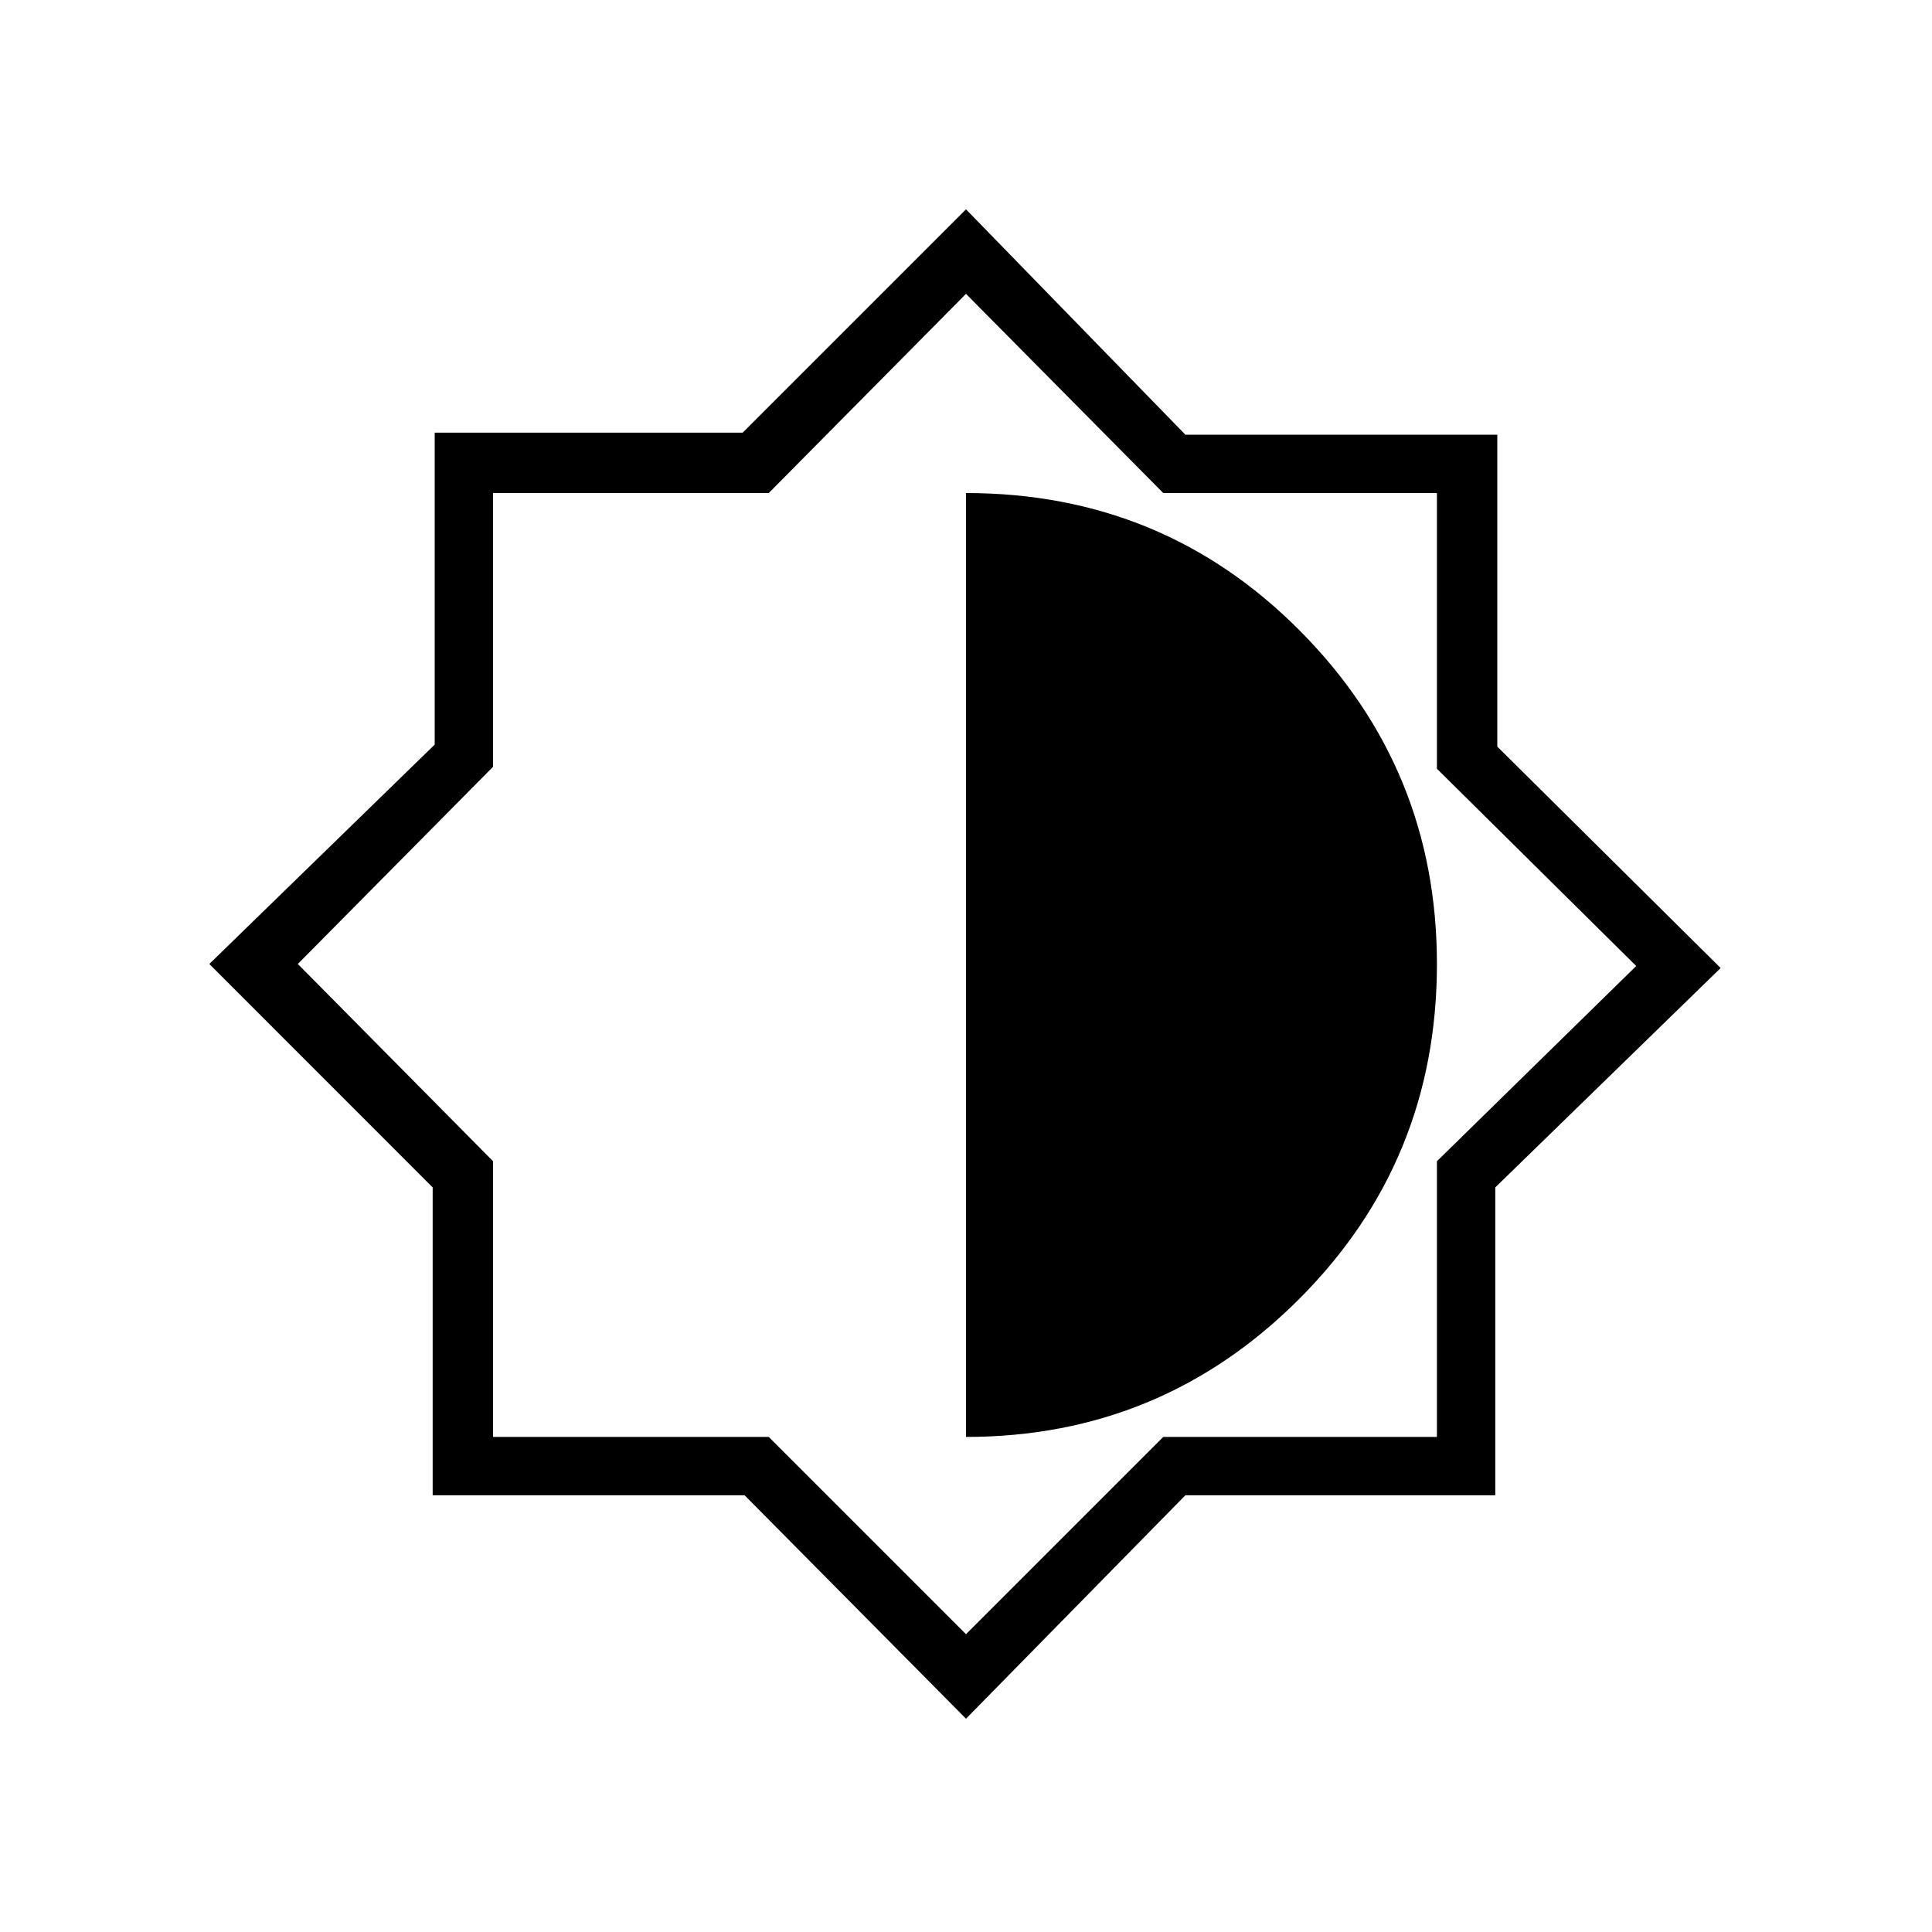 <svg xmlns="http://www.w3.org/2000/svg" height="20" width="20"><path d="M10 17.792 7.708 15.479H4.479V12.292L2.167 9.979L4.5 7.708V4.479H7.688L10 2.167L12.271 4.5H15.5V7.729L17.812 10.021L15.479 12.292V15.479H12.271ZM10 14.875Q12.021 14.875 13.448 13.448Q14.875 12.021 14.875 9.979Q14.875 7.958 13.458 6.531Q12.042 5.104 10 5.104ZM10 16.917 12.042 14.875H14.875V12.021L16.938 10L14.875 7.958V5.104H12.042L10 3.042L7.958 5.104H5.104V7.938L3.083 9.979L5.104 12.021V14.875H7.958ZM10 9.979Z"/></svg>